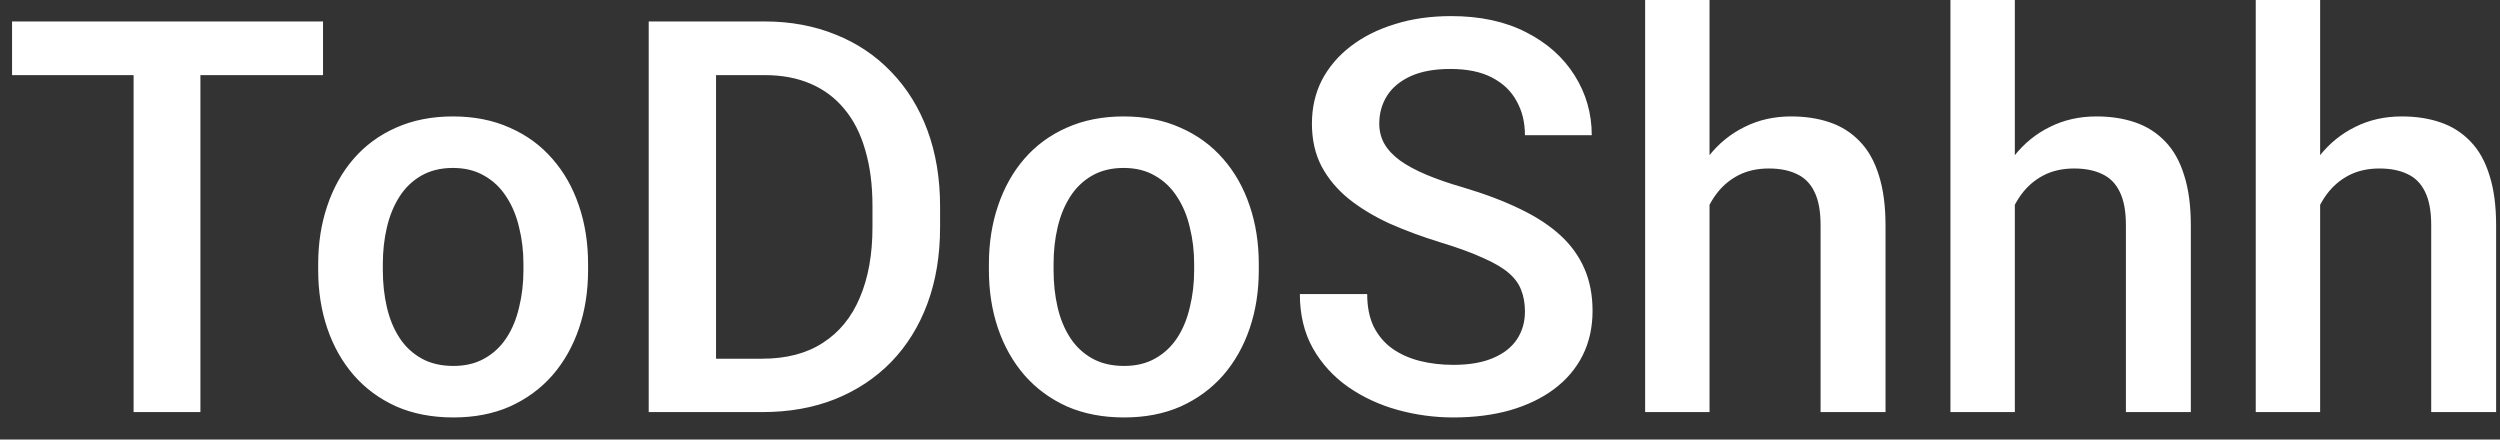<svg width="91" height="16" viewBox="0 0 91 16" fill="none" xmlns="http://www.w3.org/2000/svg">
<rect x="0" y="0" width="91" height="16" fill="#333333" stroke="none"/>
<path d="M7.295 0.781V15H4.863V0.781H7.295ZM11.758 0.781V2.734H0.439V0.781H11.758ZM11.582 9.834V9.609C11.582 8.848 11.693 8.141 11.914 7.49C12.135 6.833 12.454 6.263 12.871 5.781C13.294 5.293 13.809 4.915 14.414 4.648C15.026 4.375 15.716 4.238 16.484 4.238C17.259 4.238 17.949 4.375 18.555 4.648C19.167 4.915 19.684 5.293 20.107 5.781C20.531 6.263 20.853 6.833 21.074 7.49C21.296 8.141 21.406 8.848 21.406 9.609V9.834C21.406 10.596 21.296 11.302 21.074 11.953C20.853 12.604 20.531 13.174 20.107 13.662C19.684 14.144 19.17 14.521 18.564 14.795C17.959 15.062 17.272 15.195 16.504 15.195C15.729 15.195 15.036 15.062 14.424 14.795C13.818 14.521 13.304 14.144 12.881 13.662C12.458 13.174 12.135 12.604 11.914 11.953C11.693 11.302 11.582 10.596 11.582 9.834ZM13.935 9.609V9.834C13.935 10.309 13.984 10.758 14.082 11.182C14.18 11.605 14.333 11.976 14.541 12.295C14.749 12.614 15.016 12.865 15.342 13.047C15.667 13.229 16.055 13.32 16.504 13.32C16.94 13.32 17.318 13.229 17.637 13.047C17.962 12.865 18.229 12.614 18.438 12.295C18.646 11.976 18.799 11.605 18.896 11.182C19.001 10.758 19.053 10.309 19.053 9.834V9.609C19.053 9.141 19.001 8.698 18.896 8.281C18.799 7.858 18.643 7.484 18.428 7.158C18.219 6.833 17.953 6.579 17.627 6.396C17.308 6.208 16.927 6.113 16.484 6.113C16.042 6.113 15.658 6.208 15.332 6.396C15.013 6.579 14.749 6.833 14.541 7.158C14.333 7.484 14.18 7.858 14.082 8.281C13.984 8.698 13.935 9.141 13.935 9.609ZM27.744 15H24.707L24.727 13.057H27.744C28.623 13.057 29.359 12.865 29.951 12.48C30.55 12.096 30.999 11.546 31.299 10.83C31.605 10.114 31.758 9.261 31.758 8.271V7.5C31.758 6.732 31.67 6.051 31.494 5.459C31.325 4.867 31.071 4.368 30.732 3.965C30.4 3.561 29.99 3.255 29.502 3.047C29.02 2.839 28.463 2.734 27.832 2.734H24.648V0.781H27.832C28.776 0.781 29.639 0.941 30.42 1.26C31.201 1.572 31.875 2.025 32.441 2.617C33.014 3.21 33.454 3.919 33.76 4.746C34.066 5.573 34.219 6.497 34.219 7.52V8.271C34.219 9.294 34.066 10.218 33.76 11.045C33.454 11.872 33.014 12.581 32.441 13.174C31.869 13.76 31.185 14.212 30.391 14.531C29.603 14.844 28.721 15 27.744 15ZM26.064 0.781V15H23.613V0.781H26.064ZM35.996 9.834V9.609C35.996 8.848 36.107 8.141 36.328 7.49C36.55 6.833 36.868 6.263 37.285 5.781C37.708 5.293 38.223 4.915 38.828 4.648C39.44 4.375 40.13 4.238 40.898 4.238C41.673 4.238 42.363 4.375 42.969 4.648C43.581 4.915 44.098 5.293 44.522 5.781C44.945 6.263 45.267 6.833 45.488 7.49C45.71 8.141 45.82 8.848 45.82 9.609V9.834C45.82 10.596 45.71 11.302 45.488 11.953C45.267 12.604 44.945 13.174 44.522 13.662C44.098 14.144 43.584 14.521 42.978 14.795C42.373 15.062 41.686 15.195 40.918 15.195C40.143 15.195 39.45 15.062 38.838 14.795C38.232 14.521 37.718 14.144 37.295 13.662C36.872 13.174 36.55 12.604 36.328 11.953C36.107 11.302 35.996 10.596 35.996 9.834ZM38.35 9.609V9.834C38.35 10.309 38.398 10.758 38.496 11.182C38.594 11.605 38.747 11.976 38.955 12.295C39.163 12.614 39.43 12.865 39.756 13.047C40.081 13.229 40.469 13.32 40.918 13.32C41.354 13.32 41.732 13.229 42.051 13.047C42.376 12.865 42.643 12.614 42.852 12.295C43.06 11.976 43.213 11.605 43.31 11.182C43.415 10.758 43.467 10.309 43.467 9.834V9.609C43.467 9.141 43.415 8.698 43.31 8.281C43.213 7.858 43.057 7.484 42.842 7.158C42.633 6.833 42.367 6.579 42.041 6.396C41.722 6.208 41.341 6.113 40.898 6.113C40.456 6.113 40.072 6.208 39.746 6.396C39.427 6.579 39.163 6.833 38.955 7.158C38.747 7.484 38.594 7.858 38.496 8.281C38.398 8.698 38.35 9.141 38.35 9.609ZM55.508 11.338C55.508 11.045 55.462 10.784 55.371 10.557C55.286 10.329 55.133 10.12 54.912 9.932C54.691 9.743 54.378 9.561 53.975 9.385C53.578 9.202 53.07 9.017 52.451 8.828C51.774 8.62 51.149 8.389 50.576 8.135C50.01 7.874 49.515 7.575 49.092 7.236C48.669 6.891 48.34 6.497 48.105 6.055C47.871 5.605 47.754 5.088 47.754 4.502C47.754 3.923 47.874 3.395 48.115 2.92C48.363 2.445 48.711 2.035 49.16 1.689C49.616 1.338 50.153 1.068 50.772 0.879C51.39 0.684 52.074 0.586 52.822 0.586C53.877 0.586 54.785 0.781 55.547 1.172C56.315 1.562 56.904 2.087 57.315 2.744C57.731 3.402 57.94 4.128 57.94 4.922H55.508C55.508 4.453 55.407 4.04 55.205 3.682C55.01 3.317 54.71 3.031 54.307 2.822C53.91 2.614 53.405 2.51 52.793 2.51C52.214 2.51 51.732 2.598 51.348 2.773C50.964 2.949 50.677 3.187 50.488 3.486C50.3 3.786 50.205 4.124 50.205 4.502C50.205 4.769 50.267 5.013 50.391 5.234C50.514 5.449 50.703 5.651 50.957 5.84C51.211 6.022 51.53 6.195 51.914 6.357C52.298 6.52 52.751 6.676 53.272 6.826C54.059 7.061 54.746 7.321 55.332 7.607C55.918 7.887 56.406 8.206 56.797 8.564C57.188 8.923 57.48 9.329 57.676 9.785C57.871 10.234 57.969 10.745 57.969 11.318C57.969 11.917 57.848 12.458 57.607 12.94C57.367 13.415 57.022 13.822 56.572 14.16C56.13 14.492 55.596 14.749 54.971 14.932C54.352 15.107 53.662 15.195 52.9 15.195C52.217 15.195 51.543 15.104 50.879 14.922C50.221 14.74 49.622 14.463 49.082 14.092C48.542 13.714 48.112 13.245 47.793 12.685C47.474 12.119 47.315 11.458 47.315 10.703H49.766C49.766 11.165 49.844 11.559 50 11.885C50.163 12.21 50.387 12.477 50.674 12.685C50.96 12.887 51.292 13.037 51.67 13.135C52.054 13.232 52.464 13.281 52.9 13.281C53.473 13.281 53.952 13.2 54.336 13.037C54.727 12.874 55.02 12.646 55.215 12.354C55.41 12.06 55.508 11.722 55.508 11.338ZM62.227 0V15H59.883V0H62.227ZM61.816 9.326L61.055 9.316C61.061 8.587 61.162 7.913 61.357 7.295C61.559 6.676 61.839 6.139 62.197 5.684C62.562 5.221 62.998 4.867 63.506 4.619C64.014 4.365 64.577 4.238 65.195 4.238C65.716 4.238 66.185 4.31 66.602 4.453C67.025 4.596 67.389 4.827 67.695 5.146C68.001 5.459 68.232 5.869 68.389 6.377C68.551 6.878 68.633 7.49 68.633 8.213V15H66.269V8.193C66.269 7.686 66.195 7.282 66.045 6.982C65.902 6.683 65.69 6.468 65.41 6.338C65.13 6.201 64.788 6.133 64.385 6.133C63.962 6.133 63.587 6.217 63.262 6.387C62.943 6.556 62.676 6.787 62.461 7.08C62.246 7.373 62.083 7.712 61.973 8.096C61.868 8.48 61.816 8.89 61.816 9.326ZM73.34 0V15H70.996V0H73.34ZM72.93 9.326L72.168 9.316C72.174 8.587 72.275 7.913 72.471 7.295C72.672 6.676 72.953 6.139 73.311 5.684C73.675 5.221 74.111 4.867 74.619 4.619C75.127 4.365 75.69 4.238 76.309 4.238C76.829 4.238 77.298 4.31 77.715 4.453C78.138 4.596 78.503 4.827 78.809 5.146C79.115 5.459 79.346 5.869 79.502 6.377C79.665 6.878 79.746 7.49 79.746 8.213V15H77.383V8.193C77.383 7.686 77.308 7.282 77.158 6.982C77.015 6.683 76.803 6.468 76.523 6.338C76.243 6.201 75.902 6.133 75.498 6.133C75.075 6.133 74.701 6.217 74.375 6.387C74.056 6.556 73.789 6.787 73.574 7.08C73.359 7.373 73.197 7.712 73.086 8.096C72.982 8.48 72.93 8.89 72.93 9.326ZM84.453 0V15H82.109V0H84.453ZM84.043 9.326L83.281 9.316C83.288 8.587 83.389 7.913 83.584 7.295C83.786 6.676 84.066 6.139 84.424 5.684C84.788 5.221 85.225 4.867 85.732 4.619C86.24 4.365 86.803 4.238 87.422 4.238C87.943 4.238 88.412 4.31 88.828 4.453C89.251 4.596 89.616 4.827 89.922 5.146C90.228 5.459 90.459 5.869 90.615 6.377C90.778 6.878 90.859 7.49 90.859 8.213V15H88.496V8.193C88.496 7.686 88.421 7.282 88.272 6.982C88.128 6.683 87.917 6.468 87.637 6.338C87.357 6.201 87.015 6.133 86.611 6.133C86.188 6.133 85.814 6.217 85.488 6.387C85.169 6.556 84.902 6.787 84.688 7.08C84.473 7.373 84.31 7.712 84.199 8.096C84.095 8.48 84.043 8.89 84.043 9.326Z" fill="white"/>
</svg>

